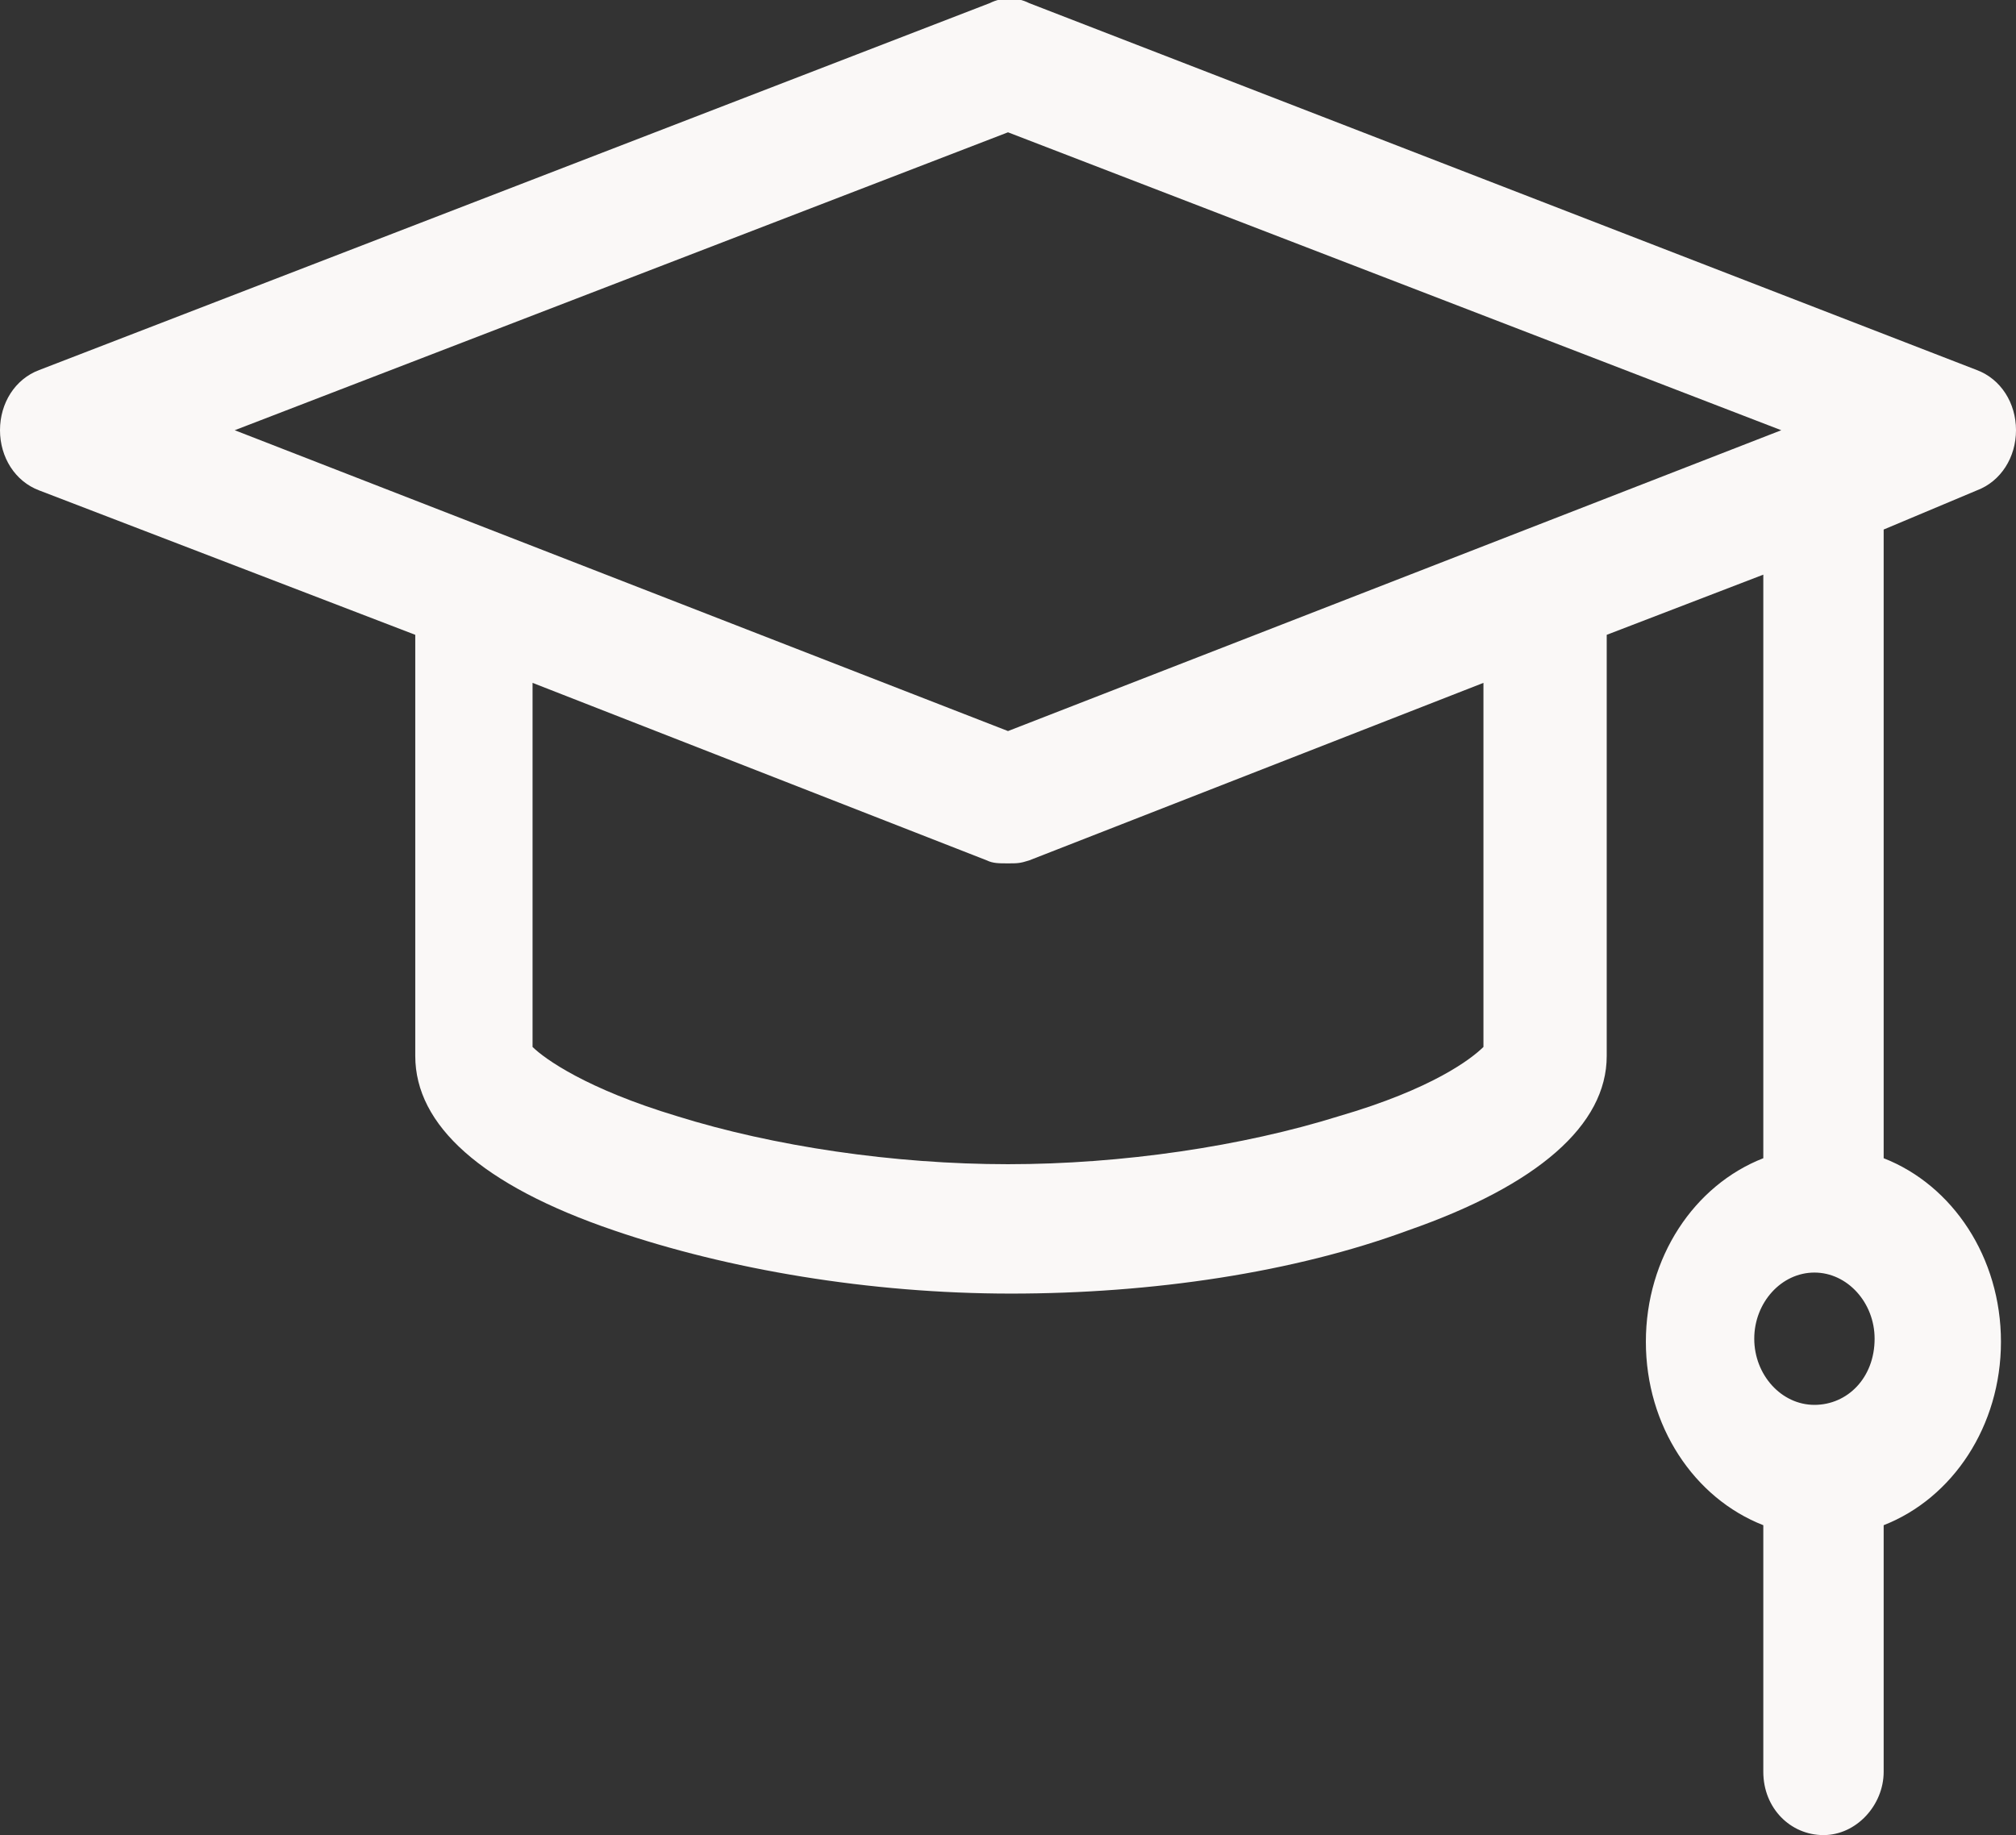<?xml version="1.0" encoding="UTF-8"?>
<svg xmlns="http://www.w3.org/2000/svg" xmlns:xlink="http://www.w3.org/1999/xlink" width="67px" height="61px" viewBox="0 0 67 61" version="1.1">
<rect x="0" y="0" width="67" height="61" fill="#333333" stroke="none"/>
<g id="surface1">
<path style=" stroke:none;fill-rule:nonzero;fill:rgb(98.039%,97.255%,96.863%);fill-opacity:1;" d="M 65.699 16.301 C 66.5 16 67 15.199 67 14.301 C 67 13.398 66.5 12.602 65.699 12.301 L 34.199 0.102 C 33.801 -0.102 33.301 -0.102 32.898 0.102 L 1.301 12.301 C 0.5 12.602 0 13.398 0 14.301 C 0 15.199 0.5 16 1.301 16.301 L 13.801 21.102 L 13.801 35.102 C 13.801 37.398 16 39.398 20.398 40.898 C 24.199 42.199 28.898 43 33.602 43 C 38.301 43 43 42.301 46.801 40.898 C 51.102 39.398 53.398 37.398 53.398 35.102 L 53.398 21.102 L 58.602 19.102 L 58.602 38.5 C 56.301 39.398 54.699 41.801 54.699 44.602 C 54.699 47.398 56.301 49.801 58.602 50.699 L 58.602 58.898 C 58.602 60.102 59.5 61 60.602 61 C 61.699 61 62.602 60 62.602 58.898 L 62.602 50.699 C 64.898 49.801 66.5 47.398 66.5 44.602 C 66.5 41.801 64.898 39.398 62.602 38.5 L 62.602 17.602 Z M 60.301 46.699 C 59.199 46.699 58.301 45.699 58.301 44.5 C 58.301 43.301 59.199 42.301 60.301 42.301 C 61.398 42.301 62.301 43.301 62.301 44.5 C 62.301 45.801 61.398 46.699 60.301 46.699 Z M 33.5 4.398 L 59.199 14.301 L 33.5 24.301 L 7.801 14.301 Z M 49.301 34.801 C 48.898 35.199 47.602 36.199 44.5 37.102 C 41.301 38.102 37.301 38.699 33.5 38.699 C 29.699 38.699 25.699 38.102 22.5 37.102 C 19.5 36.199 18.102 35.199 17.699 34.801 L 17.699 22.699 L 32.801 28.602 C 33 28.699 33.199 28.699 33.5 28.699 C 33.801 28.699 33.898 28.699 34.199 28.602 L 49.301 22.699 Z M 49.301 34.801 "/>
</g>
</svg>
